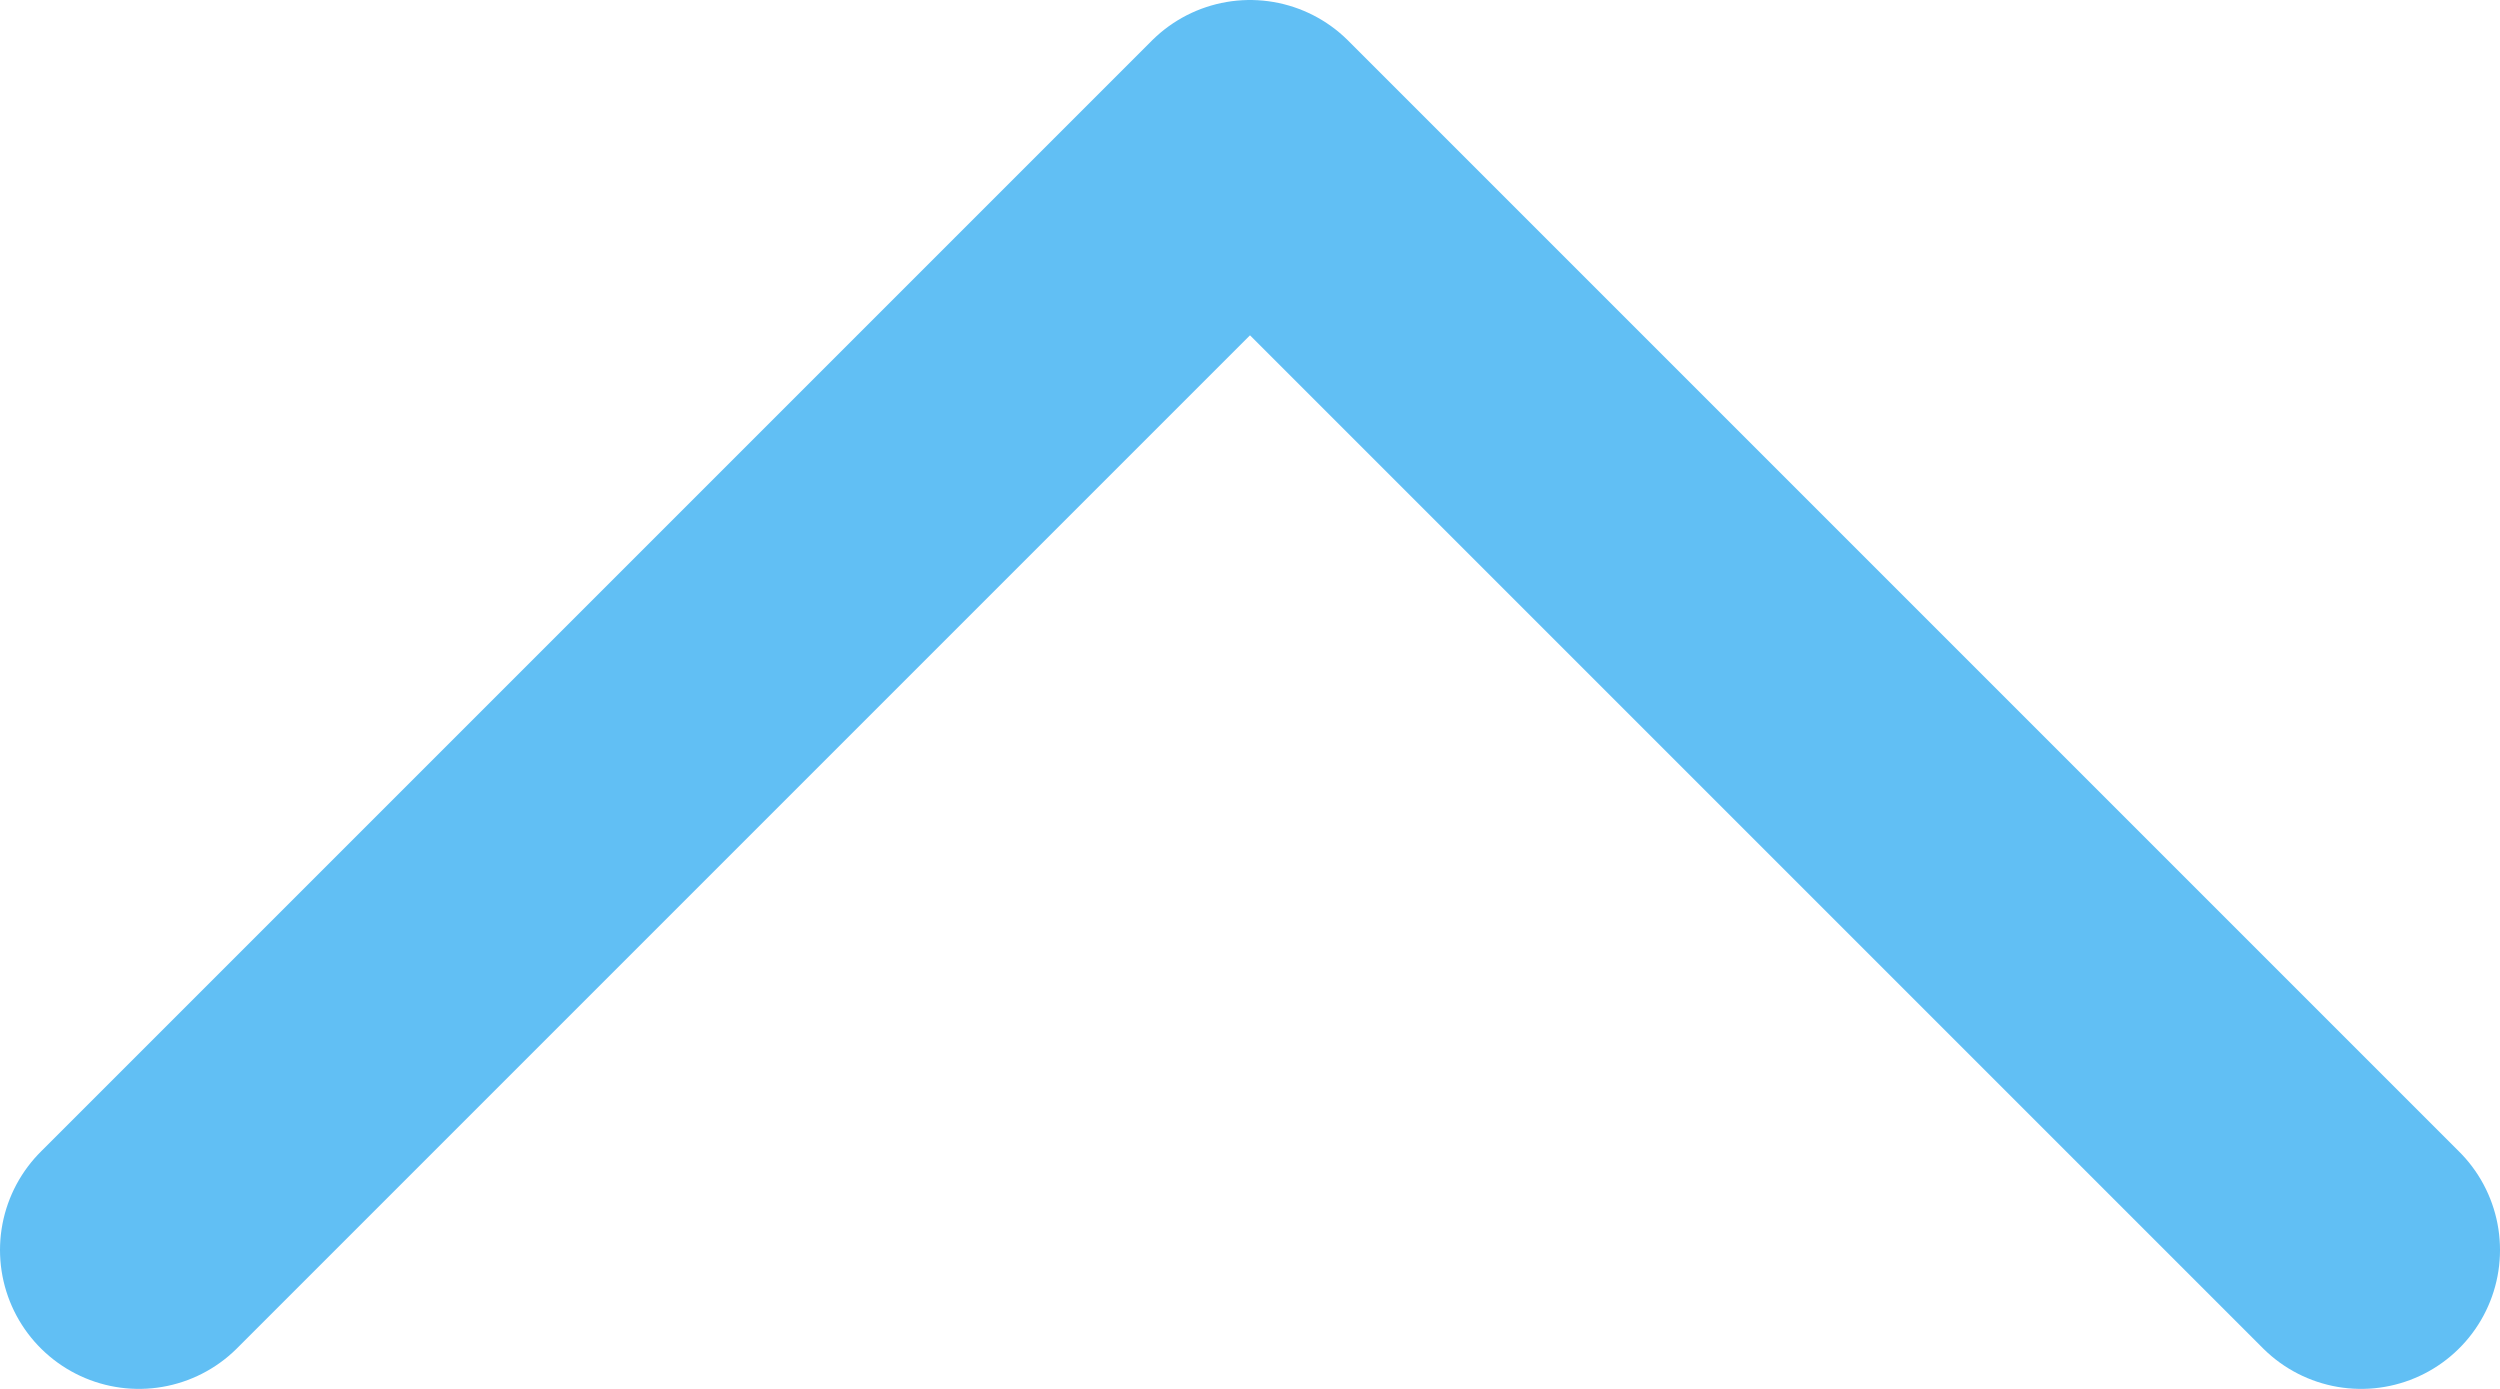 <svg width="18" height="10" viewBox="0 0 18 10" fill="none" xmlns="http://www.w3.org/2000/svg">
<path d="M17 9L9 1L1 9" stroke="#61BFF4" stroke-width="2" stroke-linecap="round" stroke-linejoin="round"/>
</svg>

